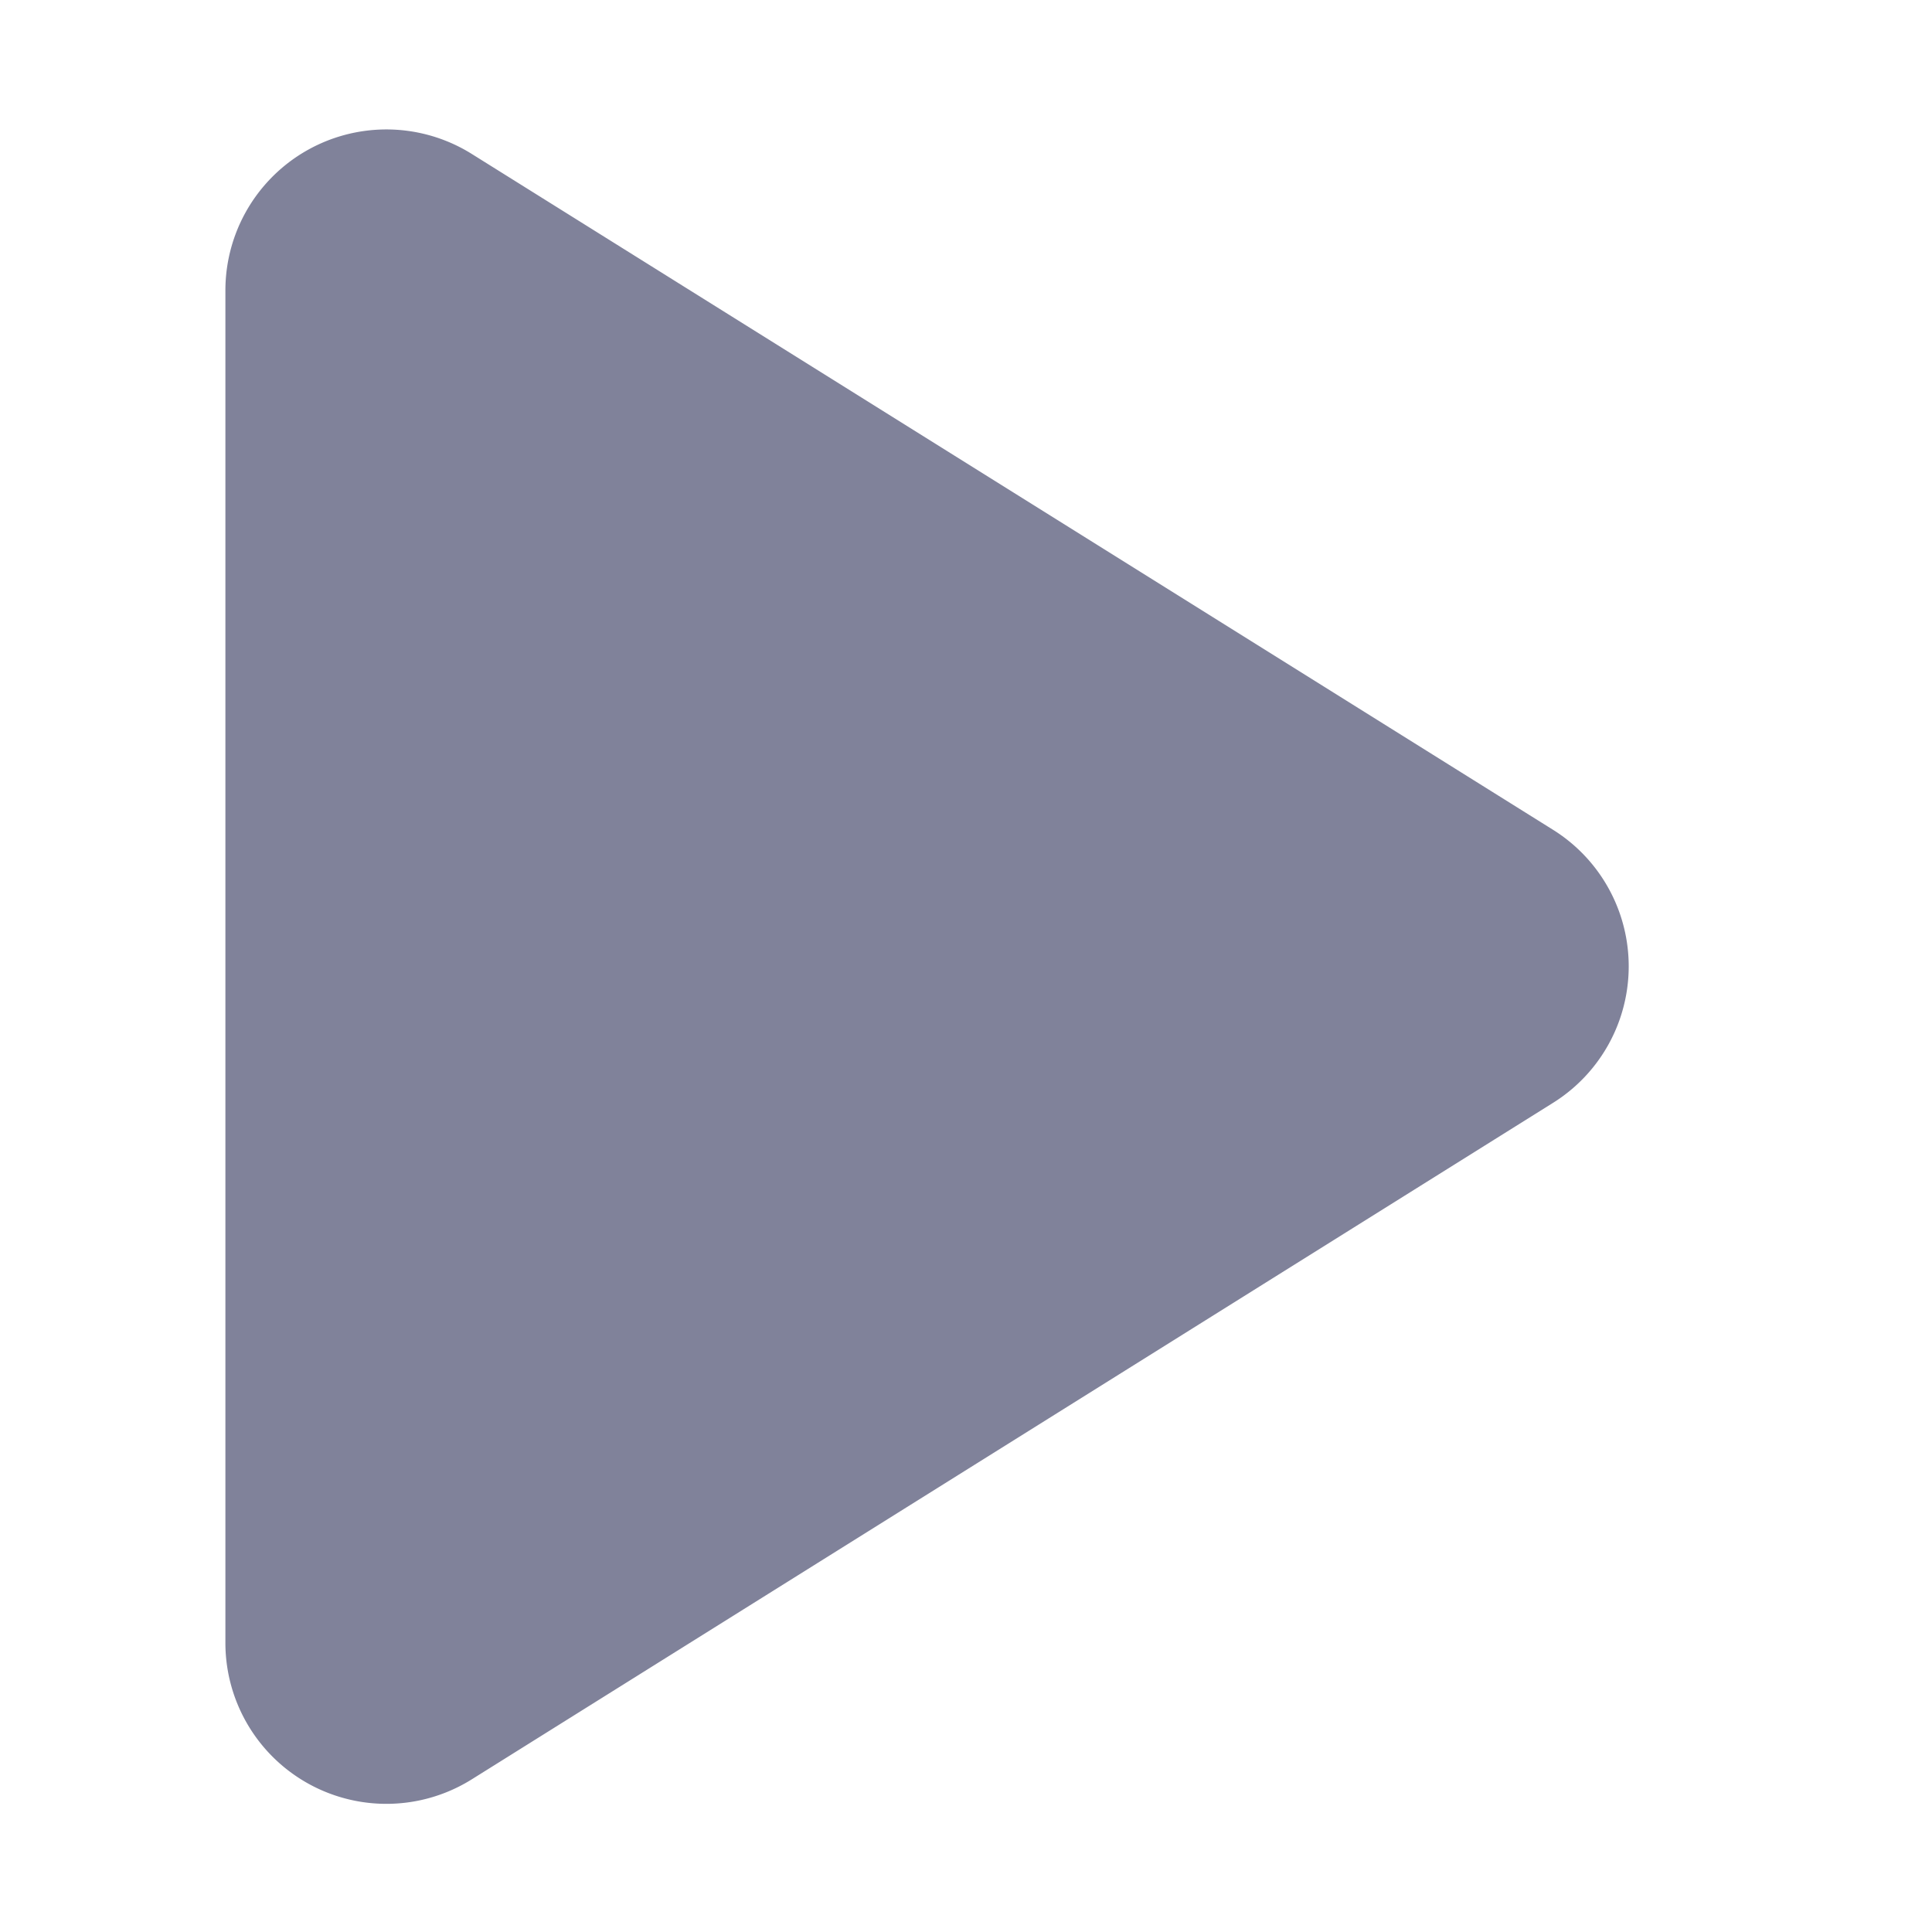<svg xmlns="http://www.w3.org/2000/svg" width="12" height="12" viewBox="0 0 12 12">
  <g id="ic_list_playcount" transform="translate(-134 -718)">
    <rect id="사각형_47" data-name="사각형 47" width="12" height="12" transform="translate(134 718)" fill="rgba(255,255,255,0)"/>
    <path id="다각형_2" data-name="다각형 2" d="M5.152,1.357a1,1,0,0,1,1.7,0l4.2,6.713A1,1,0,0,1,10.2,9.6H1.8A1,1,0,0,1,.956,8.07Z" transform="translate(145 718) rotate(90)" fill="#80829a"/>
  </g>
</svg>
